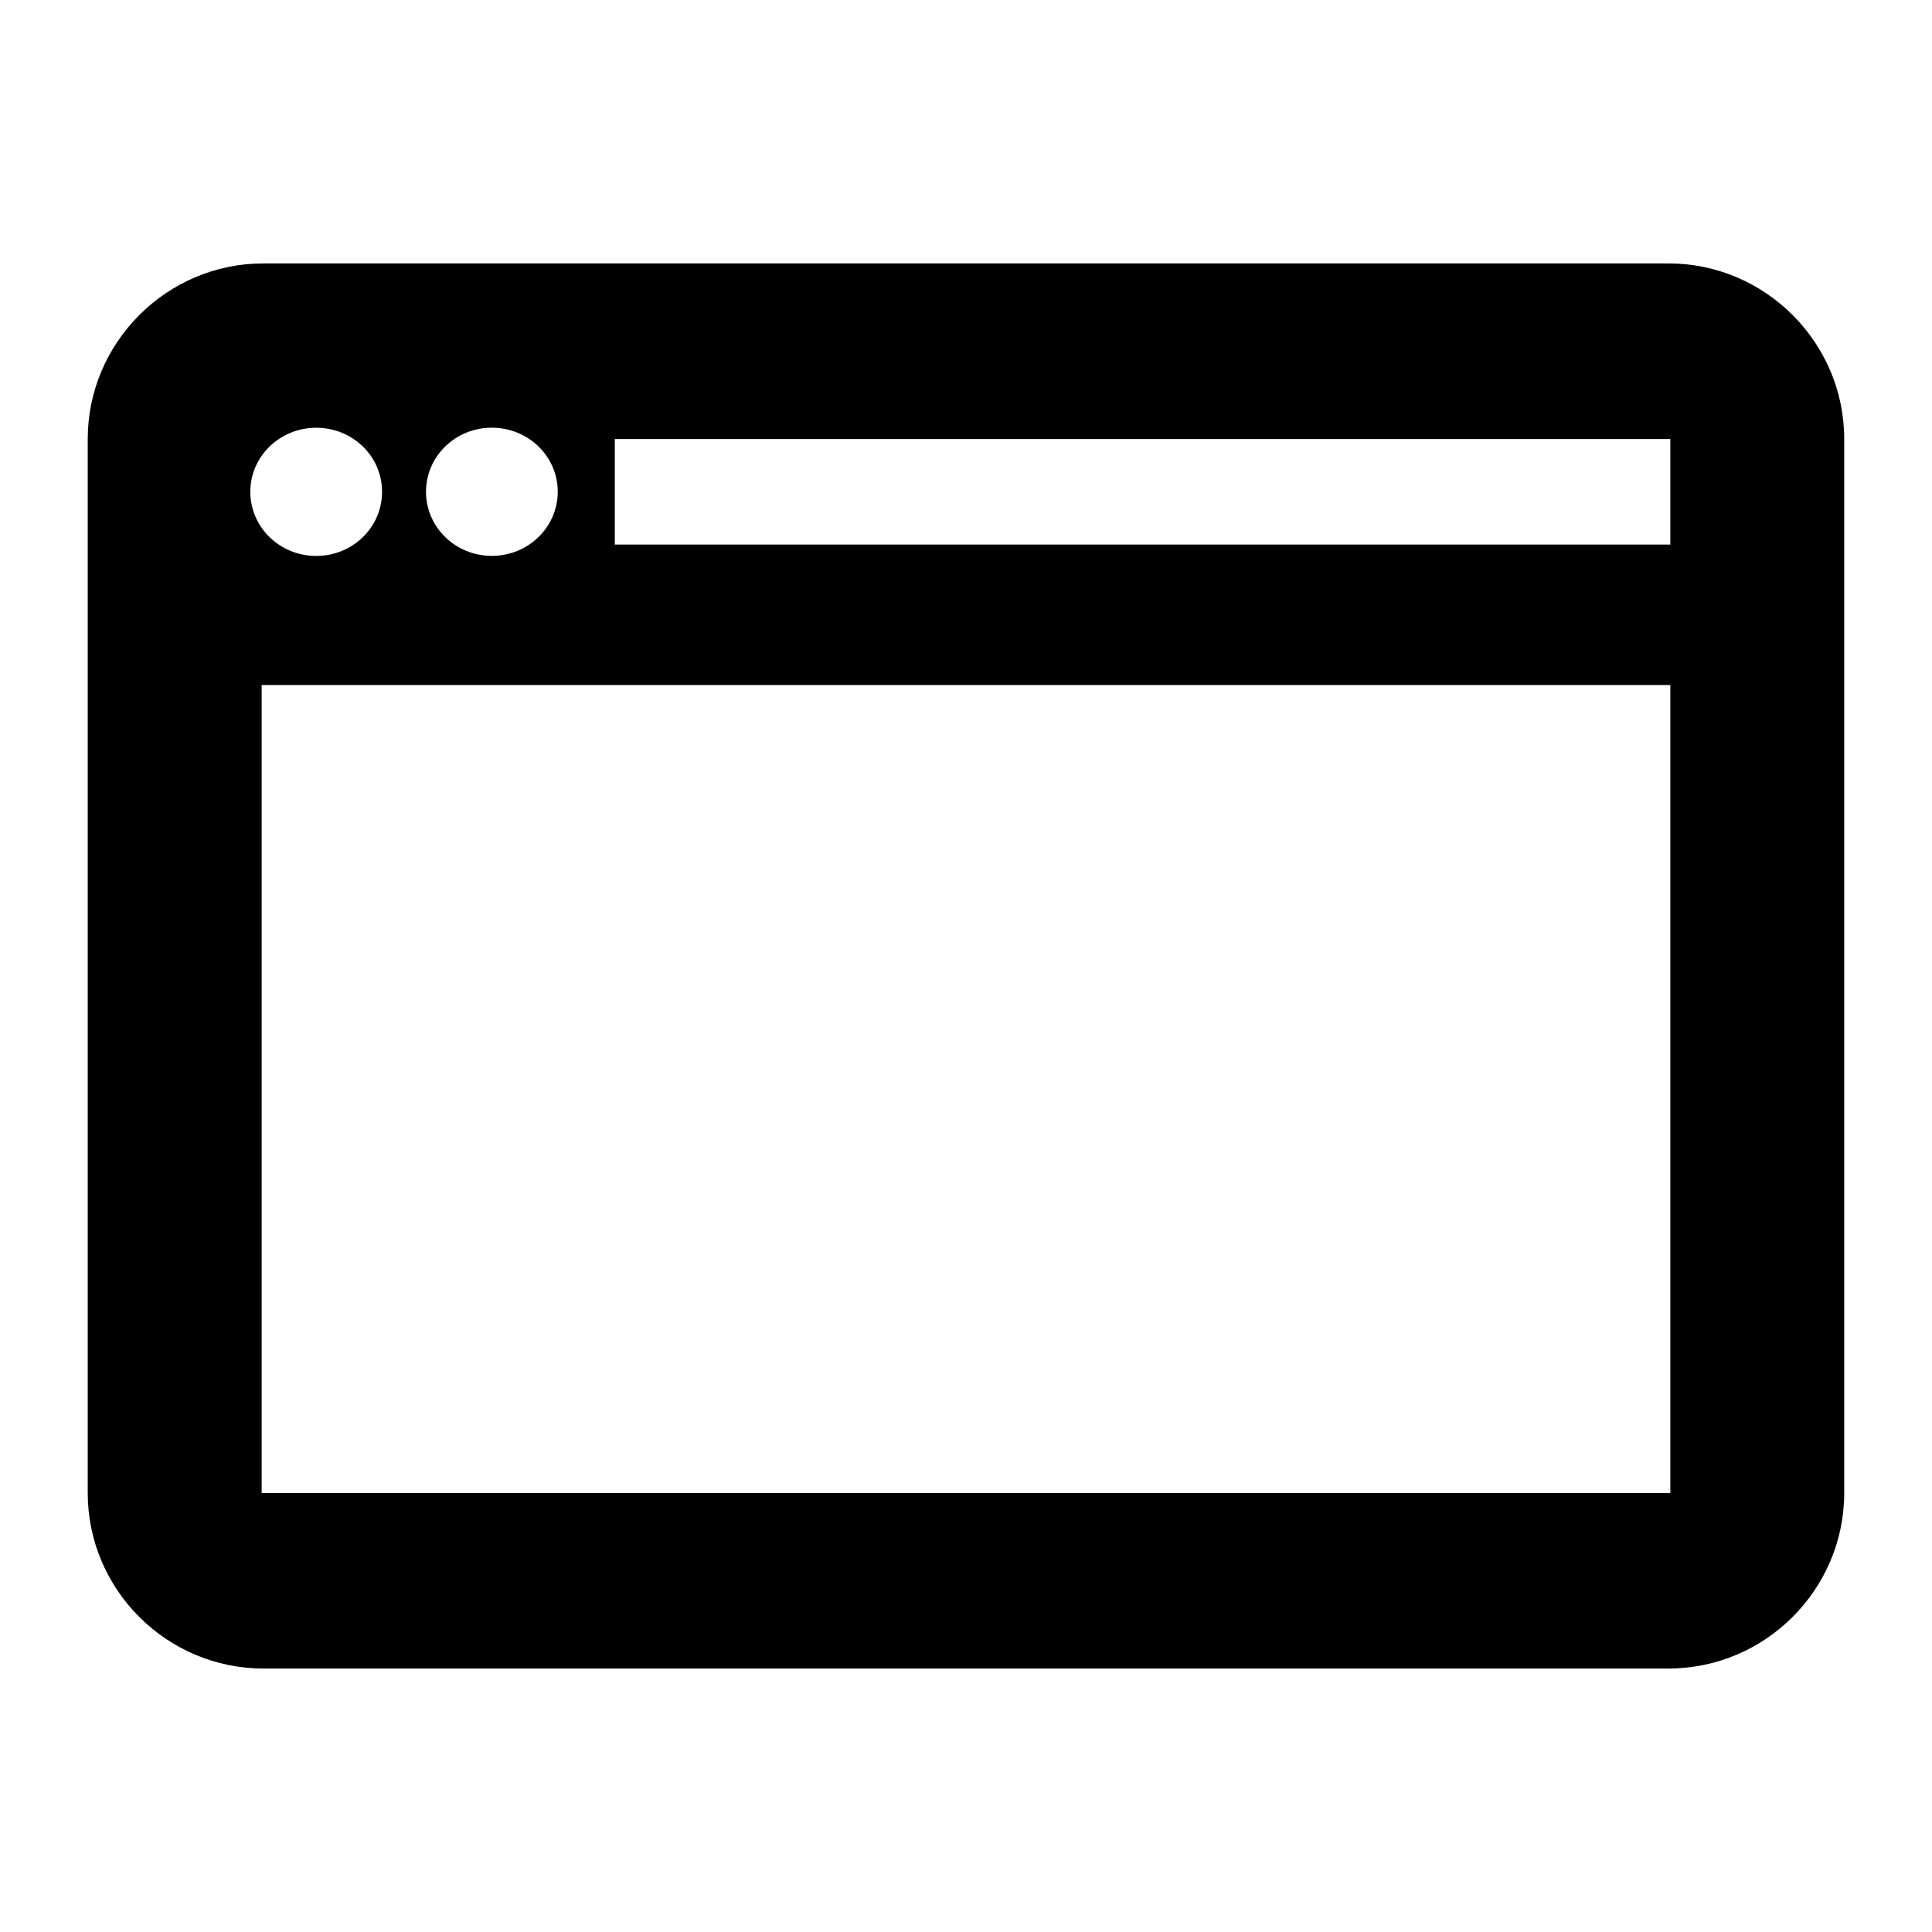 <?xml version="1.0" encoding="utf-8"?>
<!-- Generator: Adobe Illustrator 16.0.4, SVG Export Plug-In . SVG Version: 6.00 Build 0)  -->
<!DOCTYPE svg PUBLIC "-//W3C//DTD SVG 1.1//EN" "http://www.w3.org/Graphics/SVG/1.1/DTD/svg11.dtd">
<svg version="1.1" id="Layer_1" xmlns="http://www.w3.org/2000/svg" xmlns:xlink="http://www.w3.org/1999/xlink" x="0px" y="0px"
	 width="32px" height="32px" viewBox="0 0 32 32" enable-background="new 0 0 32 32" xml:space="preserve">
<g id="icomoon-ignore">
</g>
<path d="M27.637,4.363H4.363c-1.601,0-2.91,1.31-2.91,2.909v17.455c0,1.604,1.31,2.909,2.91,2.909h23.273
	c1.6,0,2.91-1.307,2.91-2.909V7.272C30.547,5.673,29.236,4.363,27.637,4.363z M8.146,7.084c0.604,0,1.092,0.474,1.092,1.061
	c0,0.586-0.488,1.062-1.092,1.062s-1.09-0.476-1.09-1.062C7.056,7.558,7.543,7.084,8.146,7.084z M4.146,8.146
	c0-0.586,0.487-1.061,1.092-1.061c0.604,0,1.09,0.472,1.09,1.061c0,0.587-0.486,1.062-1.09,1.062
	C4.632,9.208,4.146,8.731,4.146,8.146z M27.666,24.729H4.334V11.346h23.332V24.729z M27.666,9.02H10.183V7.272h17.483V9.02z"/>
</svg>
